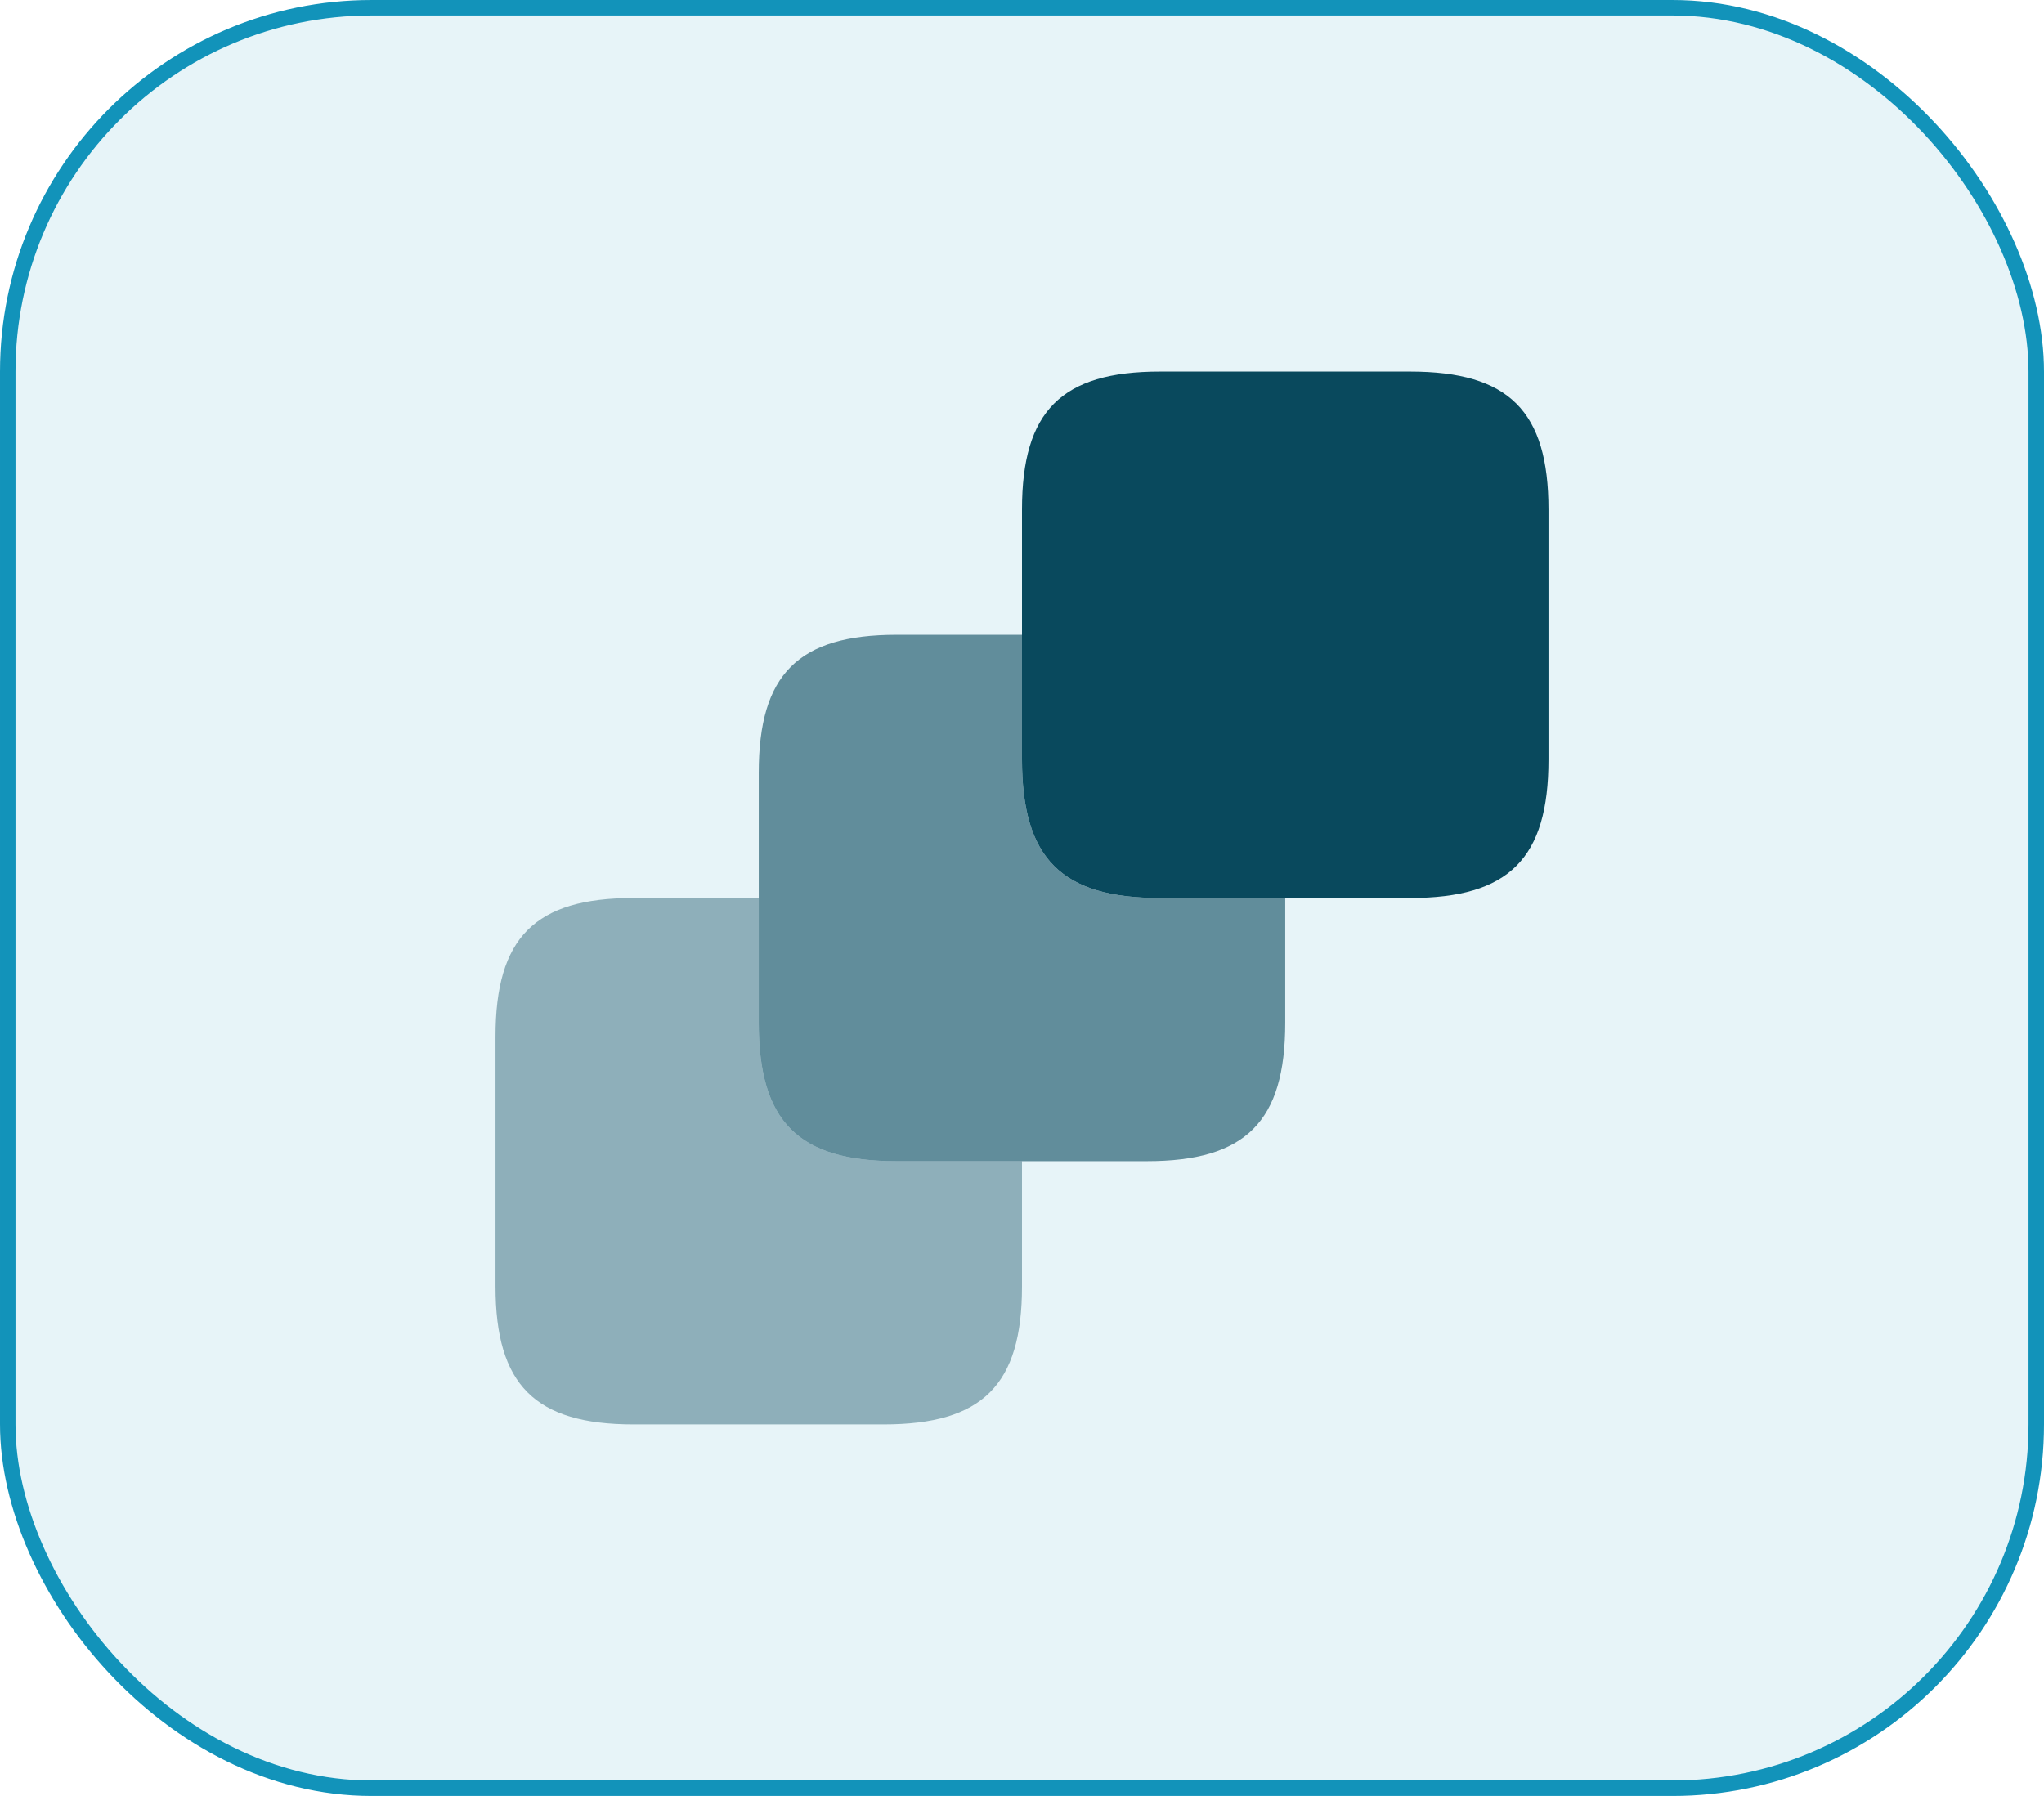 <svg width="66" height="58" viewBox="0 0 66 58" fill="none" xmlns="http://www.w3.org/2000/svg">
<rect x="0.25" y="0.25" width="65.5" height="57.5" rx="11.75" fill="#1293BA" fill-opacity="0.1"/>
<path opacity="0.4" d="M33 37.5V41.546C33 44.725 31.725 46 28.529 46H20.454C17.275 46 16 44.725 16 41.546V33.471C16 30.275 17.275 29 20.454 29H24.5V33.029C24.5 36.225 25.775 37.5 28.954 37.5H33Z" fill="#09495D"/>
<path opacity="0.6" d="M41.5 29V33.029C41.5 36.225 40.225 37.5 37.029 37.5H28.954C25.775 37.5 24.5 36.225 24.5 33.029V24.954C24.5 21.775 25.775 20.5 28.954 20.5H33V24.529C33 27.725 34.275 29 37.454 29H41.5Z" fill="#09495D"/>
<path d="M50 16.454V24.529C50 27.725 48.725 29 45.529 29H37.454C34.275 29 33 27.725 33 24.529V16.454C33 13.275 34.275 12 37.454 12H45.529C48.725 12 50 13.275 50 16.454Z" fill="#09495D"/>
<rect x="0.25" y="0.25" width="65.5" height="57.5" rx="11.75" stroke="#1293BA" stroke-width="0.5"/>
</svg>
